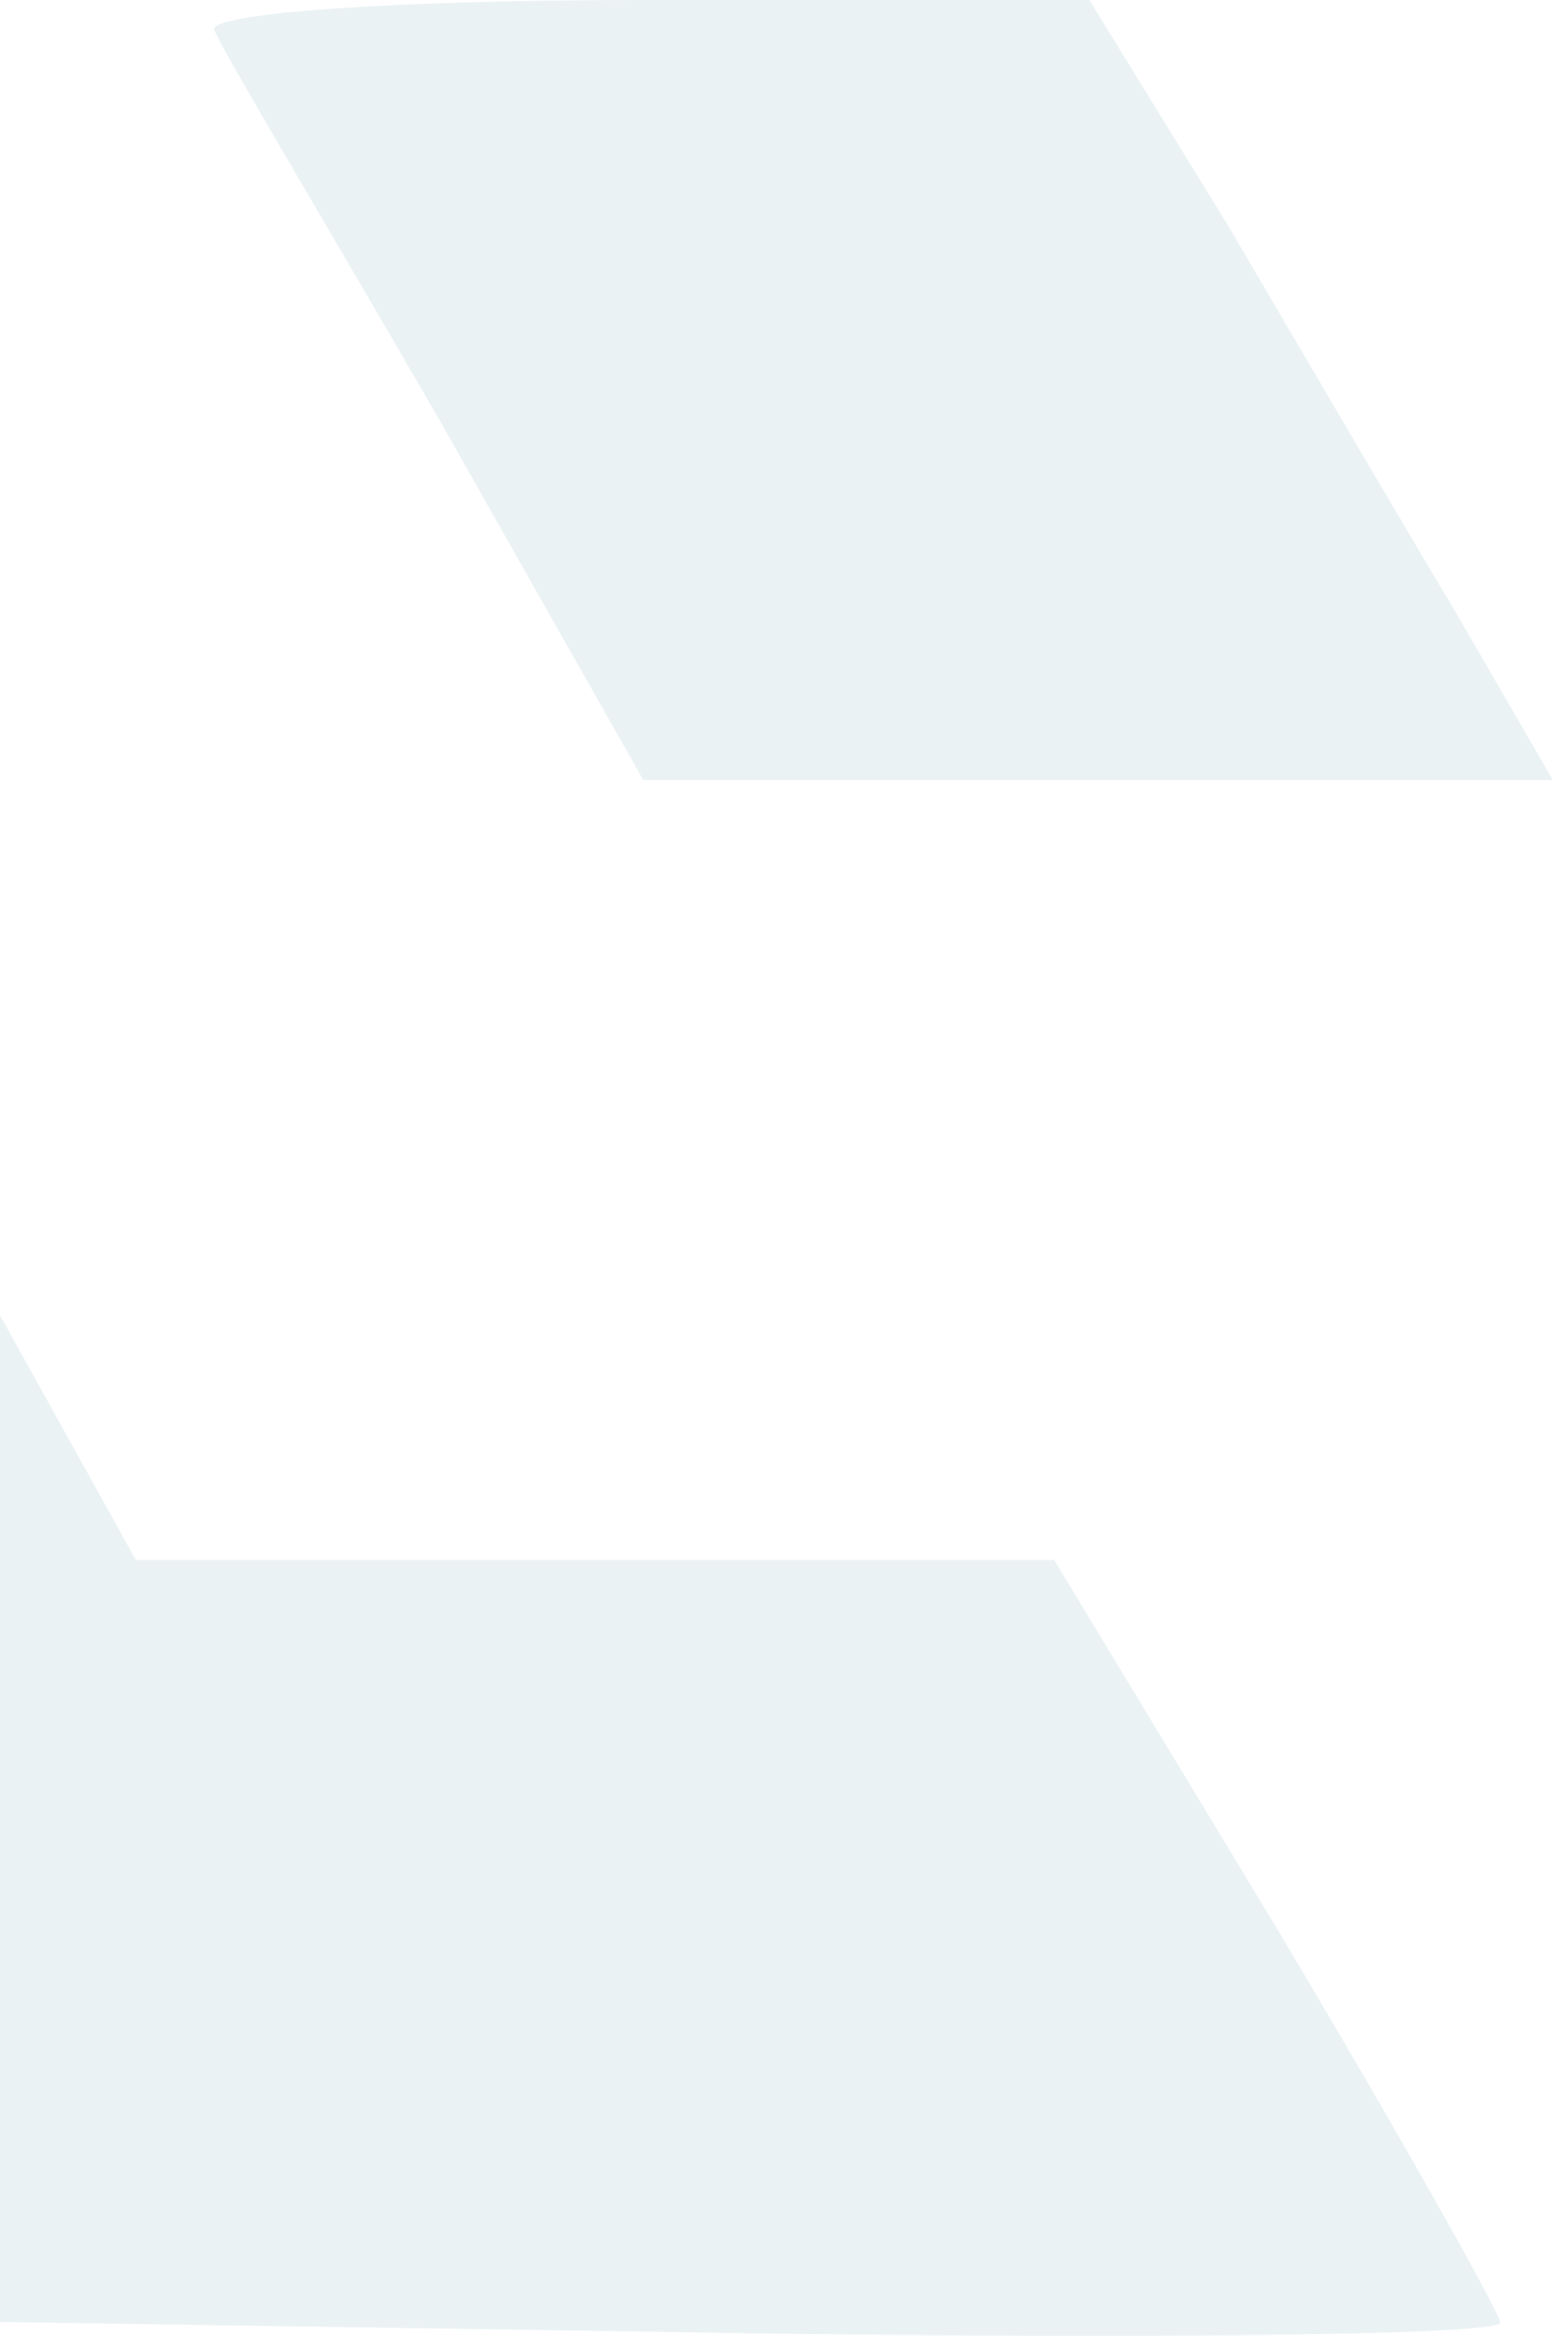 <svg width="92" height="137" viewBox="0 0 92 137" fill="none" xmlns="http://www.w3.org/2000/svg">
<g id="Group 518" opacity="0.1">
<path id="Vector" d="M12.578 1.779C13.086 3.05 19.186 13.216 25.794 24.653L37.739 45.748H64.425H91.111L85.52 36.09C82.47 31.007 76.37 20.586 72.049 13.216L63.917 0H37.739C23.252 0 12.069 0.762 12.578 1.779Z" fill="#377C8A"/>
<path id="Vector_2" d="M-67 47.274C-67 50.324 -25.065 123.265 -19.727 129.365L-14.136 135.973L36.949 136.736C65.16 137.244 88.033 136.99 88.033 136.227C88.033 135.719 82.188 125.299 75.072 113.353L61.856 91.496H34.915H7.975L-4.732 68.623L-17.44 45.749H-42.093C-55.817 45.749 -67 46.511 -67 47.274Z" fill="#377C8A"/>
</g>
</svg>
